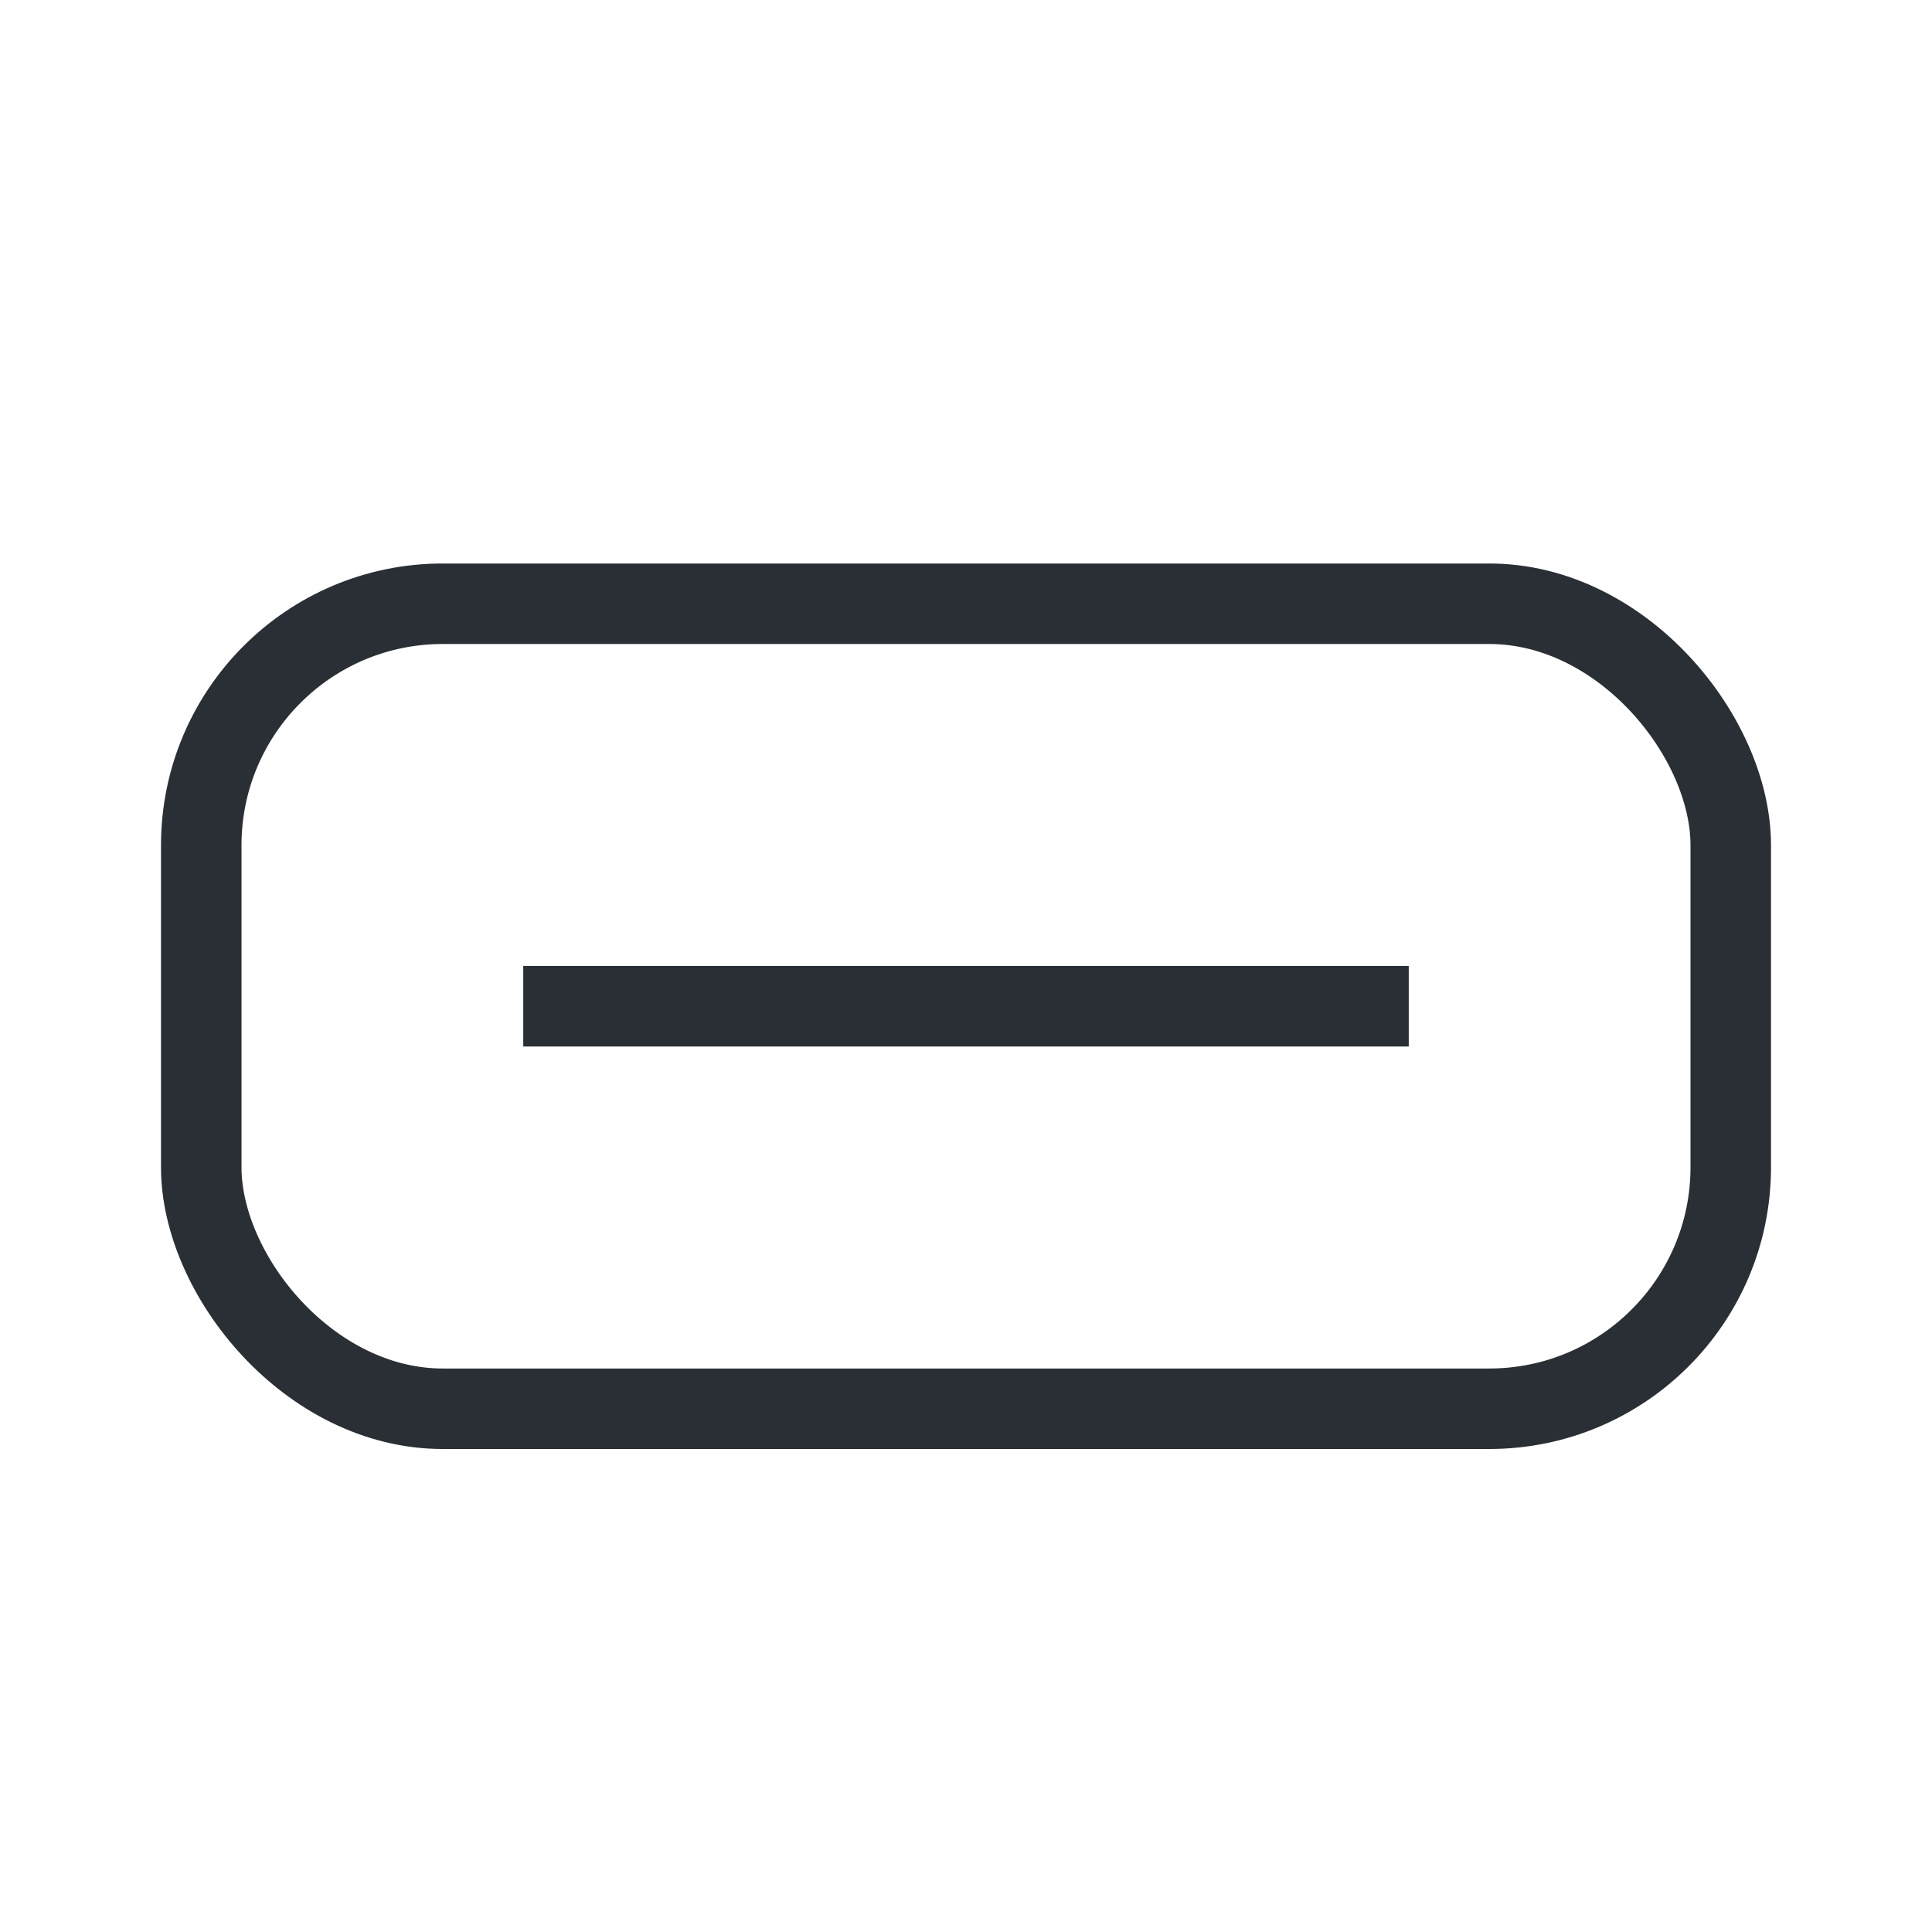 <?xml version="1.0" encoding="UTF-8"?>
<svg width="24px" height="24px" viewBox="0 0 24 24" version="1.1" xmlns="http://www.w3.org/2000/svg" xmlns:xlink="http://www.w3.org/1999/xlink">
    <title>24</title>
    <g id="24" stroke="none" stroke-width="1" fill="none" fill-rule="evenodd">
        <rect id="Rectangle" stroke="#2A2F35" x="2.5" y="7.5" width="19" height="10" rx="3"></rect>
        <line x1="17.5" y1="12.5" x2="6.5" y2="12.5" id="Line-4" stroke="#2A2F35"></line>
    </g>
</svg>